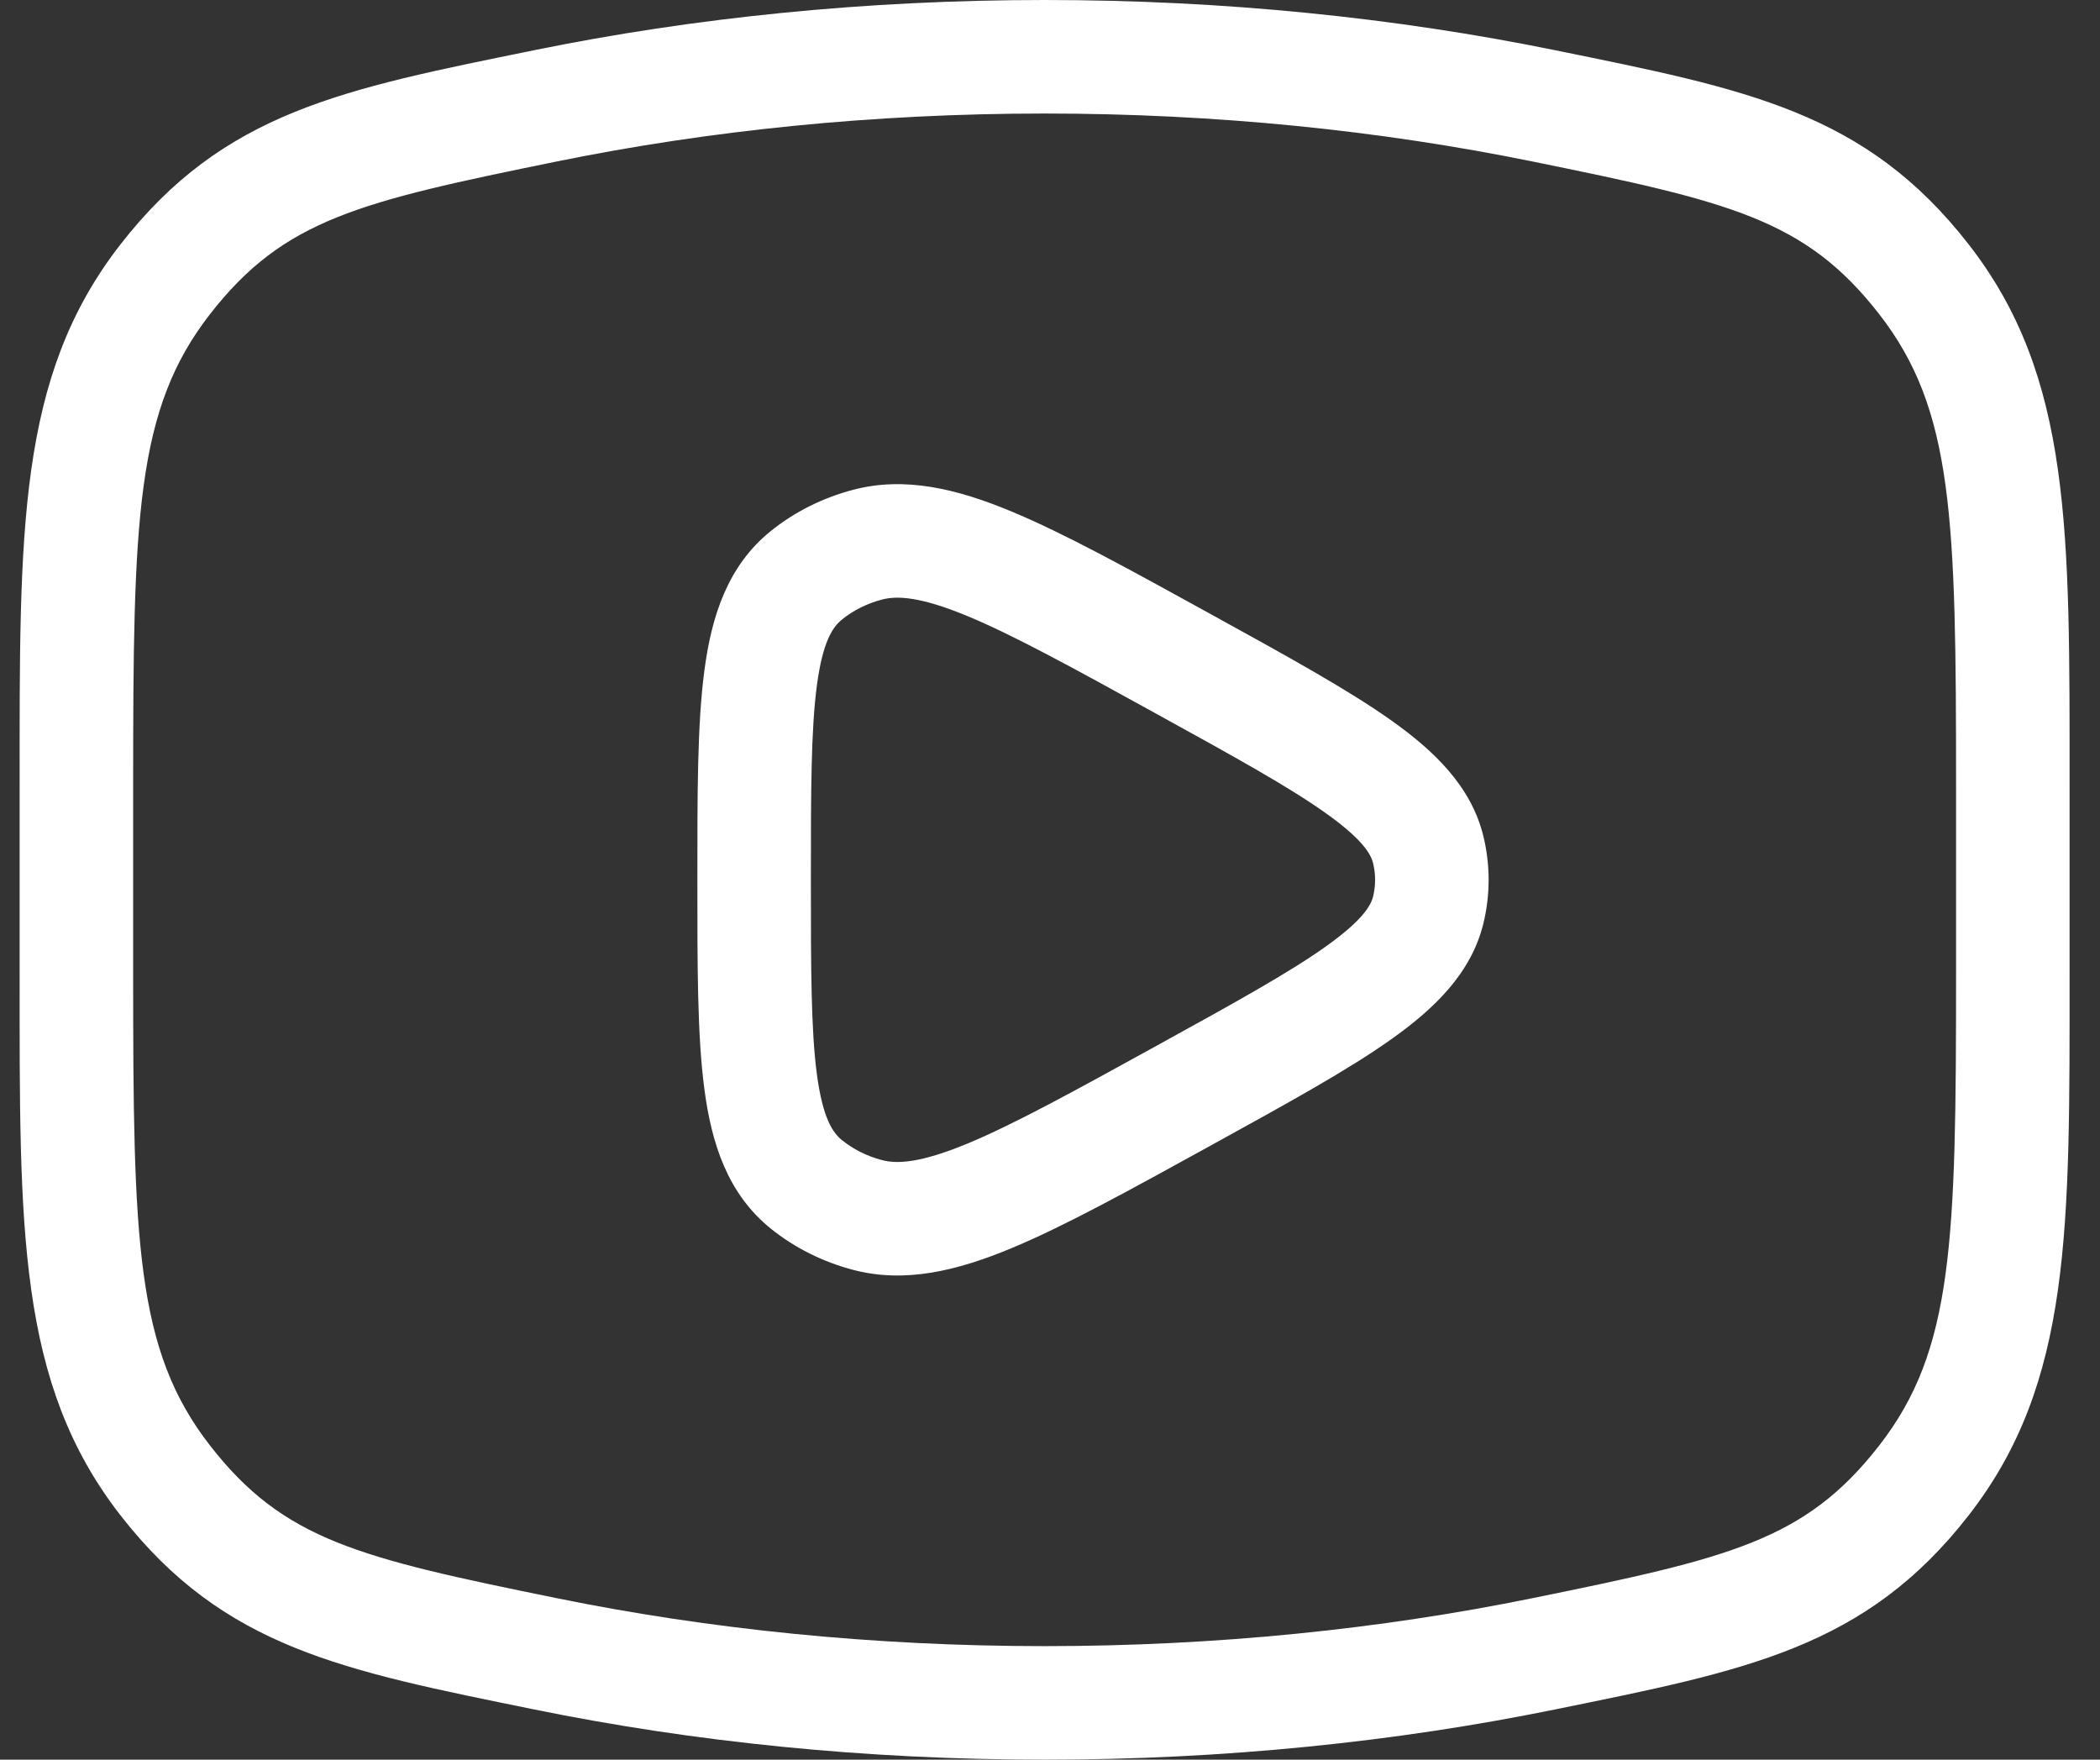 <svg width="37" height="31" viewBox="0 0 37 31" fill="none" xmlns="http://www.w3.org/2000/svg">
<rect x="0" y="0" width="37" height="31" fill="#333333" stroke="none"/>
<path id="Vector" d="M27.196 29.136L27.396 30.116L27.196 29.136ZM9.614 29.136L9.414 30.116L9.614 29.136ZM27.196 1.864L27.396 0.884L27.196 1.864ZM9.614 1.864L9.414 0.884V0.884L9.614 1.864ZM33.9 4.922L33.111 5.536L33.9 4.922ZM2.91 4.922L2.12 4.309H2.12L2.91 4.922ZM20.869 19.294L20.387 18.418V18.418L20.869 19.294ZM25.164 16.034L26.135 16.272V16.272L25.164 16.034ZM20.869 11.706L21.352 10.83L20.869 11.706ZM25.164 14.966L26.135 14.728V14.728L25.164 14.966ZM14.205 20.863L13.576 21.641H13.576L14.205 20.863ZM15.288 21.405L15.541 20.438H15.541L15.288 21.405ZM14.205 10.137L13.576 9.359H13.576L14.205 10.137ZM15.288 9.595L15.034 8.628L15.288 9.595ZM26.996 28.156C24.32 28.701 21.427 29 18.405 29V31C21.557 31 24.584 30.689 27.396 30.116L26.996 28.156ZM9.414 30.116C12.225 30.689 15.252 31 18.405 31V29C15.383 29 12.489 28.701 9.813 28.156L9.414 30.116ZM27.396 0.884C24.584 0.311 21.557 0 18.405 0V2C21.427 2 24.32 2.299 26.996 2.844L27.396 0.884ZM9.813 2.844C12.489 2.299 15.383 2 18.405 2V0C15.252 0 12.225 0.311 9.414 0.884L9.813 2.844ZM34.464 13.856V17.144H36.464V13.856H34.464ZM0.346 13.856V17.144H2.346V13.856H0.346ZM26.996 2.844C30.481 3.554 31.808 3.861 33.111 5.536L34.689 4.309C32.865 1.963 30.765 1.571 27.396 0.884L26.996 2.844ZM36.464 13.856C36.464 9.363 36.508 6.647 34.689 4.309L33.111 5.536C34.419 7.218 34.464 9.118 34.464 13.856H36.464ZM9.813 28.156C6.329 27.446 5.002 27.139 3.699 25.464L2.12 26.692C3.944 29.037 6.045 29.429 9.414 30.116L9.813 28.156ZM0.346 17.144C0.346 21.637 0.301 24.353 2.12 26.692L3.699 25.464C2.391 23.782 2.346 21.882 2.346 17.144H0.346ZM9.414 0.884C6.045 1.571 3.944 1.963 2.12 4.309L3.699 5.536C5.002 3.861 6.329 3.554 9.813 2.844L9.414 0.884ZM2.346 13.856C2.346 9.118 2.391 7.218 3.699 5.536L2.12 4.309C0.301 6.647 0.346 9.363 0.346 13.856H2.346ZM27.396 30.116C30.765 29.429 32.865 29.037 34.689 26.692L33.111 25.464C31.808 27.139 30.481 27.446 26.996 28.156L27.396 30.116ZM34.464 17.144C34.464 21.882 34.419 23.782 33.111 25.464L34.689 26.692C36.508 24.353 36.464 21.637 36.464 17.144H34.464ZM21.352 20.17C22.677 19.44 23.748 18.852 24.511 18.31C25.264 17.776 25.919 17.152 26.135 16.272L24.192 15.796C24.155 15.948 24.011 16.213 23.353 16.679C22.706 17.139 21.756 17.664 20.387 18.418L21.352 20.17ZM20.387 12.582C21.756 13.336 22.706 13.861 23.353 14.321C24.011 14.787 24.155 15.052 24.192 15.204L26.135 14.728C25.919 13.848 25.264 13.224 24.511 12.69C23.748 12.149 22.677 11.56 21.352 10.83L20.387 12.582ZM26.135 16.272C26.259 15.764 26.259 15.236 26.135 14.728L24.192 15.204C24.24 15.399 24.24 15.601 24.192 15.796L26.135 16.272ZM12.287 15.5C12.287 17.011 12.285 18.246 12.411 19.19C12.537 20.145 12.82 21.029 13.576 21.641L14.834 20.085C14.672 19.955 14.496 19.698 14.393 18.927C14.289 18.145 14.287 17.07 14.287 15.5H12.287ZM20.387 18.418C18.901 19.237 17.859 19.809 17.042 20.148C16.224 20.486 15.814 20.509 15.541 20.438L15.034 22.372C15.948 22.612 16.864 22.386 17.808 21.995C18.752 21.604 19.908 20.965 21.352 20.17L20.387 18.418ZM13.576 21.641C14.002 21.985 14.501 22.232 15.034 22.372L15.541 20.438C15.271 20.367 15.03 20.244 14.834 20.085L13.576 21.641ZM14.287 15.5C14.287 13.93 14.289 12.855 14.393 12.073C14.496 11.302 14.672 11.045 14.834 10.915L13.576 9.359C12.82 9.971 12.537 10.855 12.411 11.81C12.285 12.754 12.287 13.989 12.287 15.5H14.287ZM21.352 10.83C19.908 10.035 18.752 9.396 17.808 9.005C16.864 8.614 15.948 8.388 15.034 8.628L15.541 10.562C15.814 10.491 16.224 10.514 17.042 10.852C17.859 11.191 18.901 11.763 20.387 12.582L21.352 10.83ZM14.834 10.915C15.03 10.756 15.271 10.633 15.541 10.562L15.034 8.628C14.501 8.768 14.002 9.015 13.576 9.359L14.834 10.915Z" fill="white"/>
</svg>
